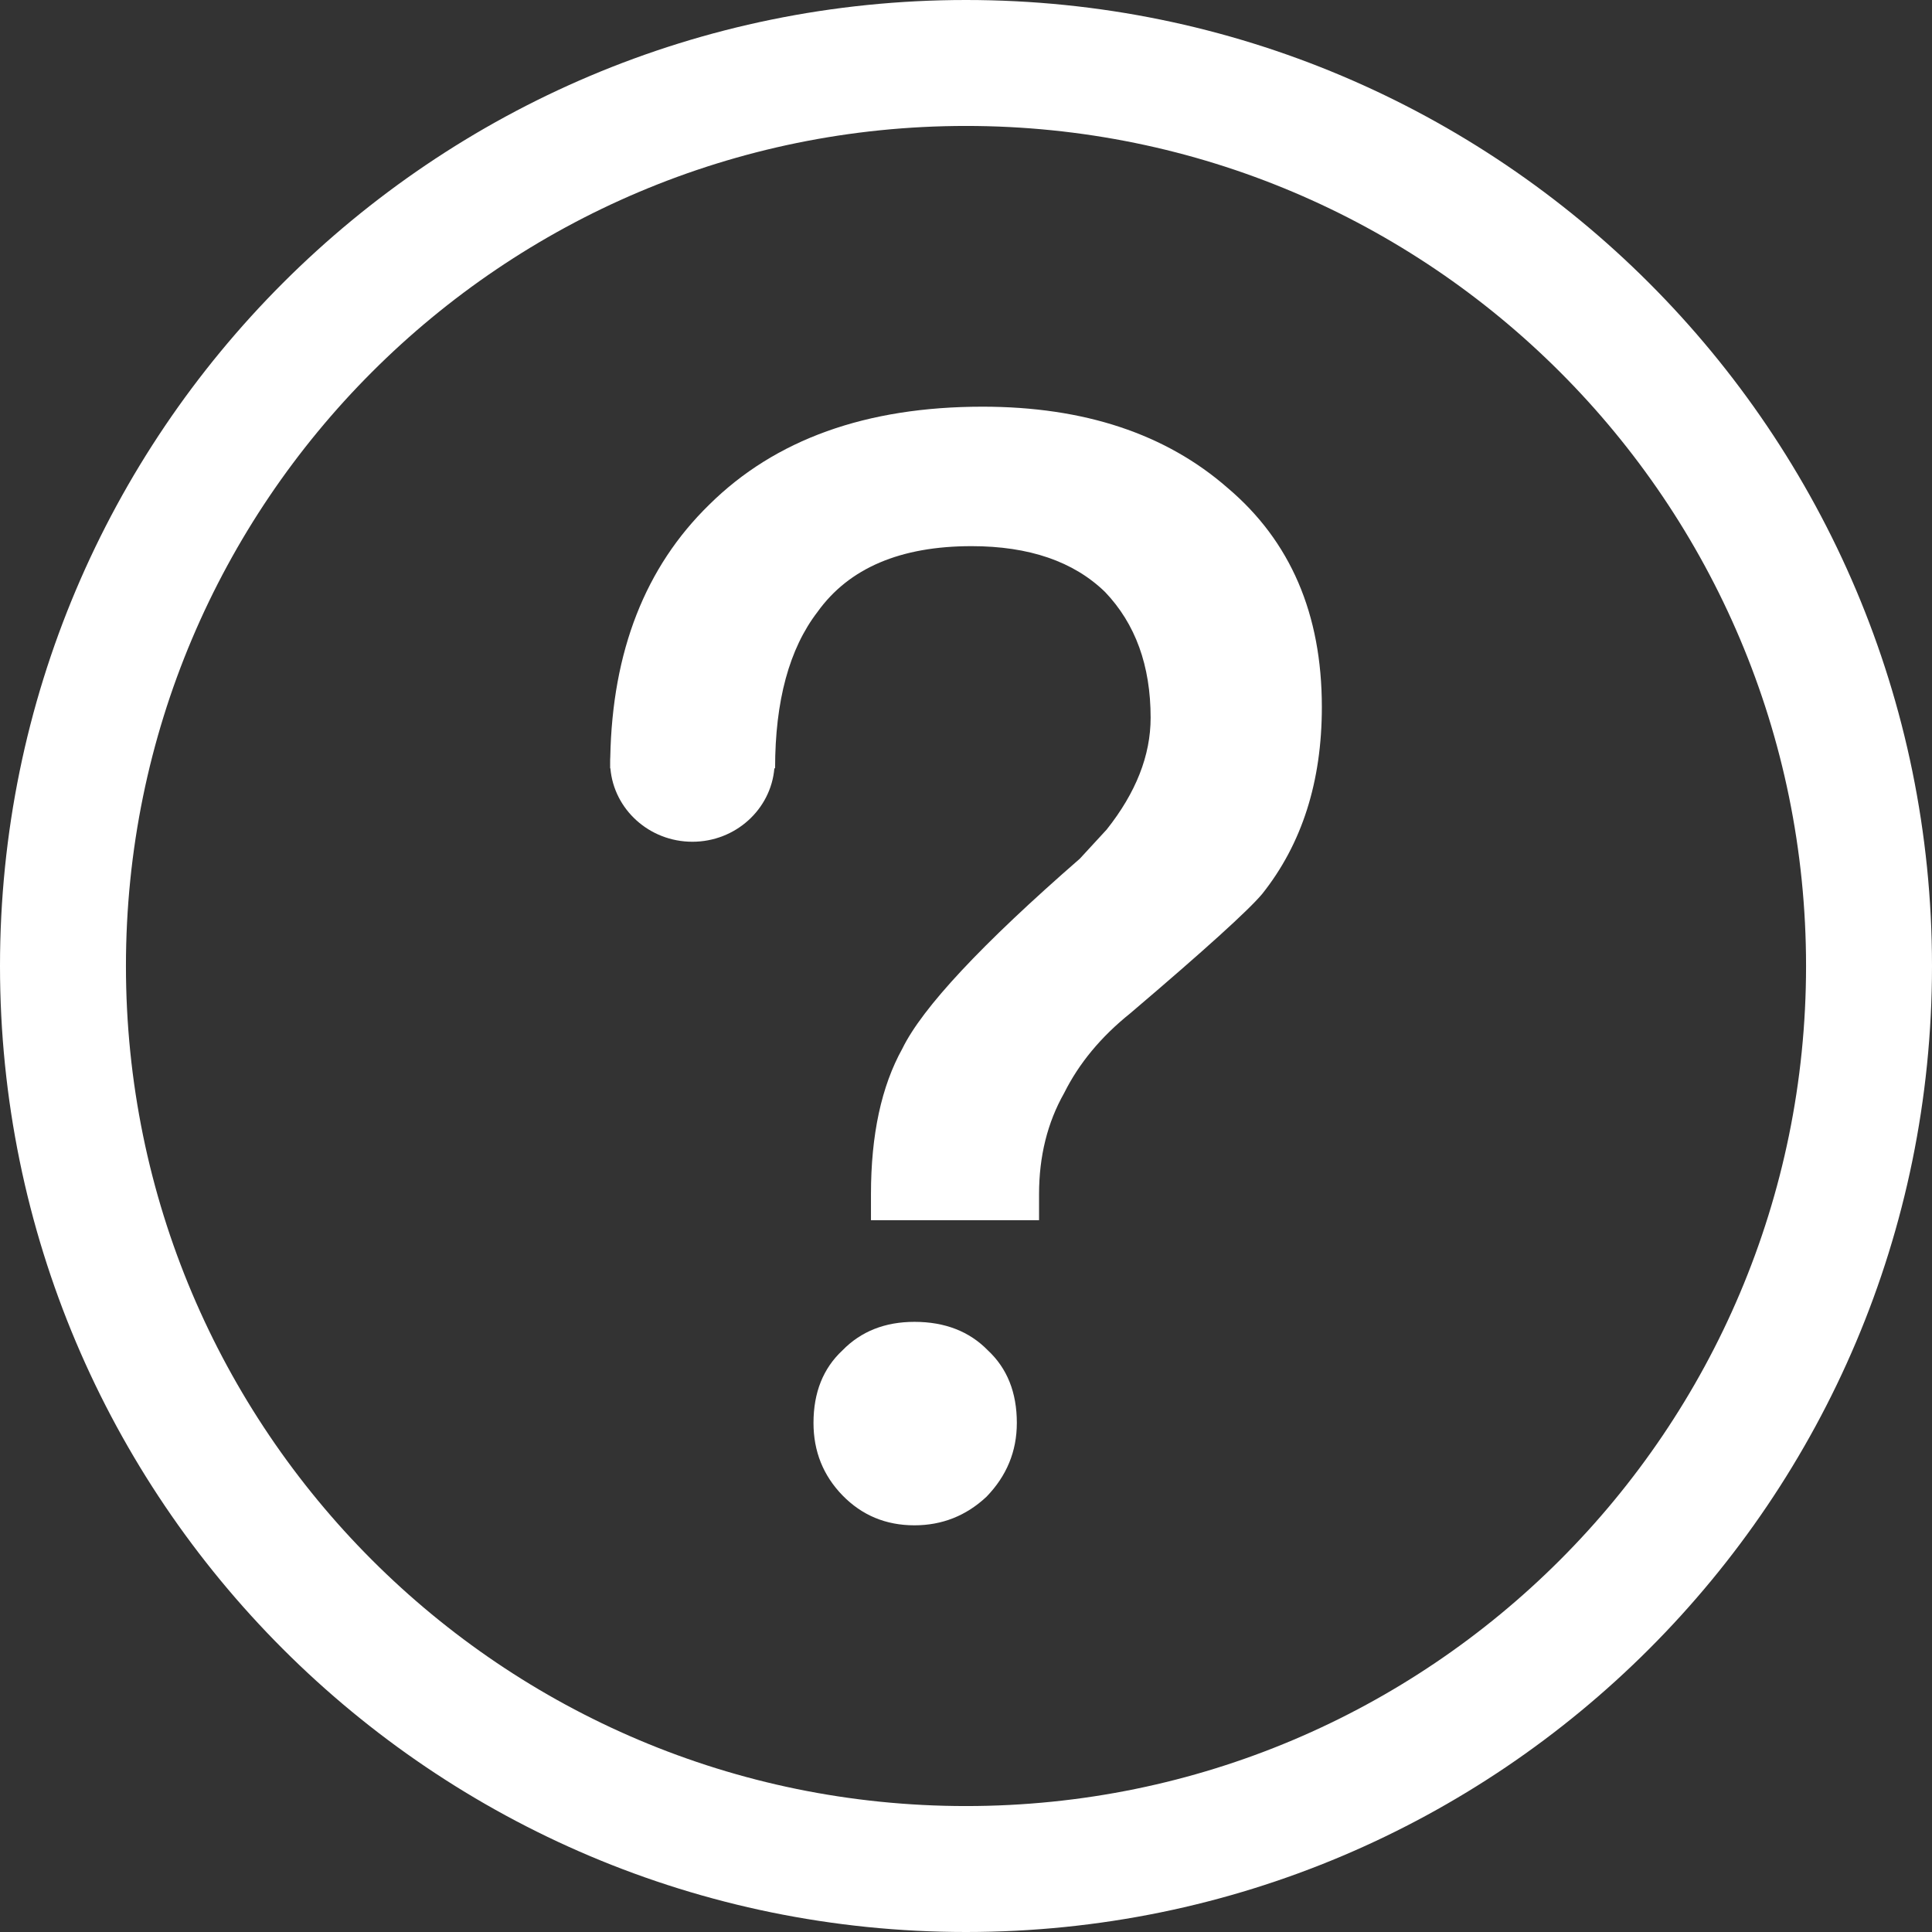<?xml version="1.0" encoding="UTF-8"?>
<svg width="16px" height="16px" viewBox="0 0 16 16" version="1.1" xmlns="http://www.w3.org/2000/svg" xmlns:xlink="http://www.w3.org/1999/xlink">
    <rect x="0" y="0" width="16" height="16" fill="#333333" stroke="none"/>
    <!-- Generator: Sketch 52 (66869) - http://www.bohemiancoding.com/sketch -->
    <title>帮助</title>
    <desc>Created with Sketch.</desc>
    <g id="云梦规范" stroke="none" stroke-width="1" fill="none" fill-rule="evenodd">
        <g id="7.-图标库" transform="translate(-81, -1598)" fill="#FFFFFF">
            <g id="帮助" transform="translate(81, 1598)">
                <g>
                    <path d="M6.413,6.363 L6.419,6.363 C6.419,5.804 6.536,5.373 6.77,5.068 C7.03,4.705 7.456,4.523 8.046,4.523 C8.523,4.523 8.892,4.65 9.152,4.903 C9.403,5.166 9.529,5.512 9.529,5.944 C9.529,6.257 9.407,6.565 9.165,6.87 L8.943,7.111 C8.128,7.821 7.638,8.346 7.473,8.684 C7.299,8.997 7.213,9.399 7.213,9.889 L7.213,10.105 L8.605,10.105 L8.605,9.889 C8.605,9.577 8.674,9.297 8.813,9.052 C8.935,8.807 9.117,8.587 9.36,8.392 C9.976,7.868 10.34,7.538 10.453,7.403 C10.783,6.988 10.947,6.473 10.947,5.855 C10.947,5.085 10.687,4.481 10.167,4.041 C9.655,3.593 8.978,3.368 8.137,3.368 C7.174,3.368 6.419,3.639 5.873,4.18 C5.344,4.696 5.071,5.393 5.054,6.272 C5.053,6.283 5.053,6.295 5.053,6.306 C5.053,6.312 5.053,6.317 5.053,6.322 C5.053,6.335 5.053,6.349 5.053,6.363 L5.055,6.363 C5.084,6.703 5.377,6.971 5.734,6.971 C6.091,6.971 6.384,6.703 6.413,6.363 Z" id="路径"></path>
                    <path d="M8,0 C3.582,0 0,3.582 0,8 C0,12.418 3.582,16 8,16 C12.418,16 16,12.418 16,8 C16,3.582 12.418,0 8,0 Z M8,14.957 C4.158,14.957 1.043,11.842 1.043,8 C1.043,4.158 4.158,1.043 8,1.043 C11.842,1.043 14.957,4.158 14.957,8 C14.957,11.842 11.842,14.957 8,14.957 Z" id="形状" fill-rule="nonzero"></path>
                    <path d="M8.181,11.183 C8.341,11.332 8.421,11.532 8.421,11.784 C8.421,12.019 8.337,12.223 8.169,12.396 C8.001,12.553 7.802,12.632 7.573,12.632 C7.336,12.632 7.138,12.549 6.977,12.384 C6.817,12.219 6.737,12.019 6.737,11.784 C6.737,11.532 6.817,11.332 6.977,11.183 C7.13,11.026 7.329,10.947 7.573,10.947 C7.825,10.947 8.028,11.026 8.181,11.183 Z" id="路径"></path>
                </g>
            </g>
        </g>
    </g>
</svg>